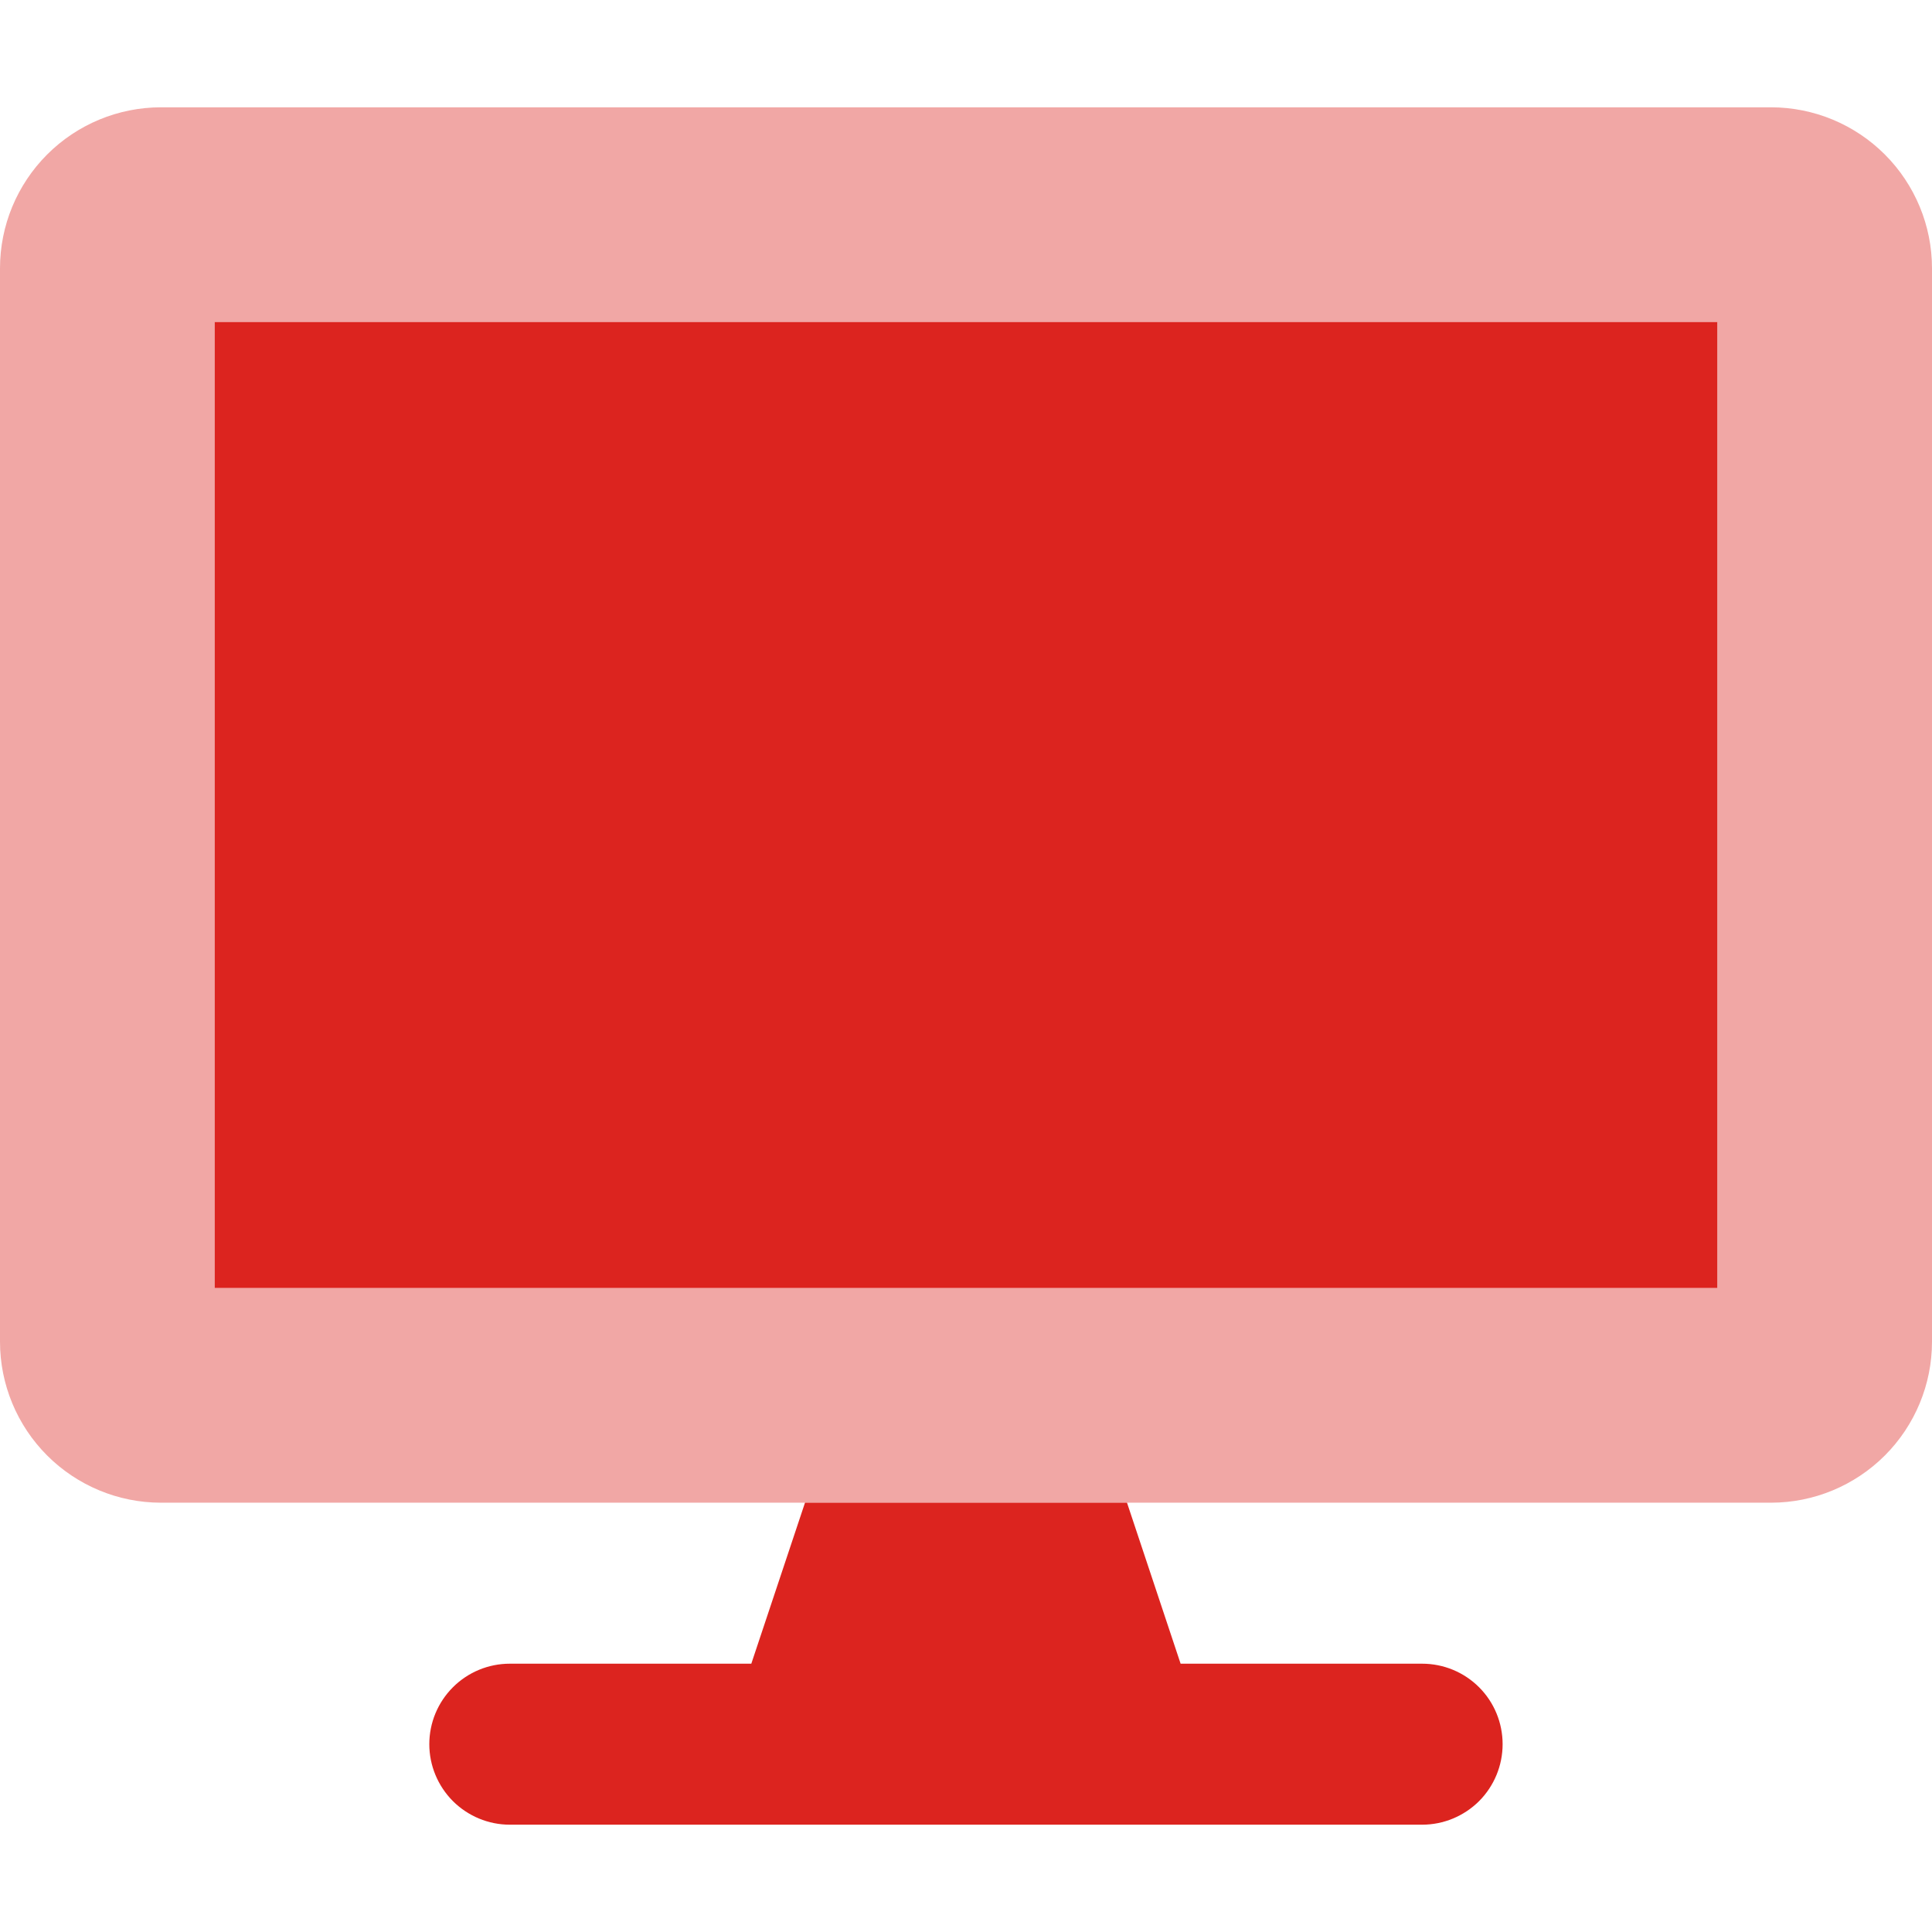 <svg width="24" height="24" viewBox="0 0 24 24" fill="none" xmlns="http://www.w3.org/2000/svg">
<path opacity="0.4" d="M22 1.333H2C1.47 1.333 0.961 1.544 0.586 1.919C0.211 2.294 0 2.803 0 3.333L0 16.667C0 17.197 0.211 17.706 0.586 18.081C0.961 18.456 1.47 18.667 2 18.667H22C22.53 18.667 23.039 18.456 23.414 18.081C23.789 17.706 24 17.197 24 16.667V3.333C24 2.803 23.789 2.294 23.414 1.919C23.039 1.544 22.53 1.333 22 1.333V1.333ZM21.333 16H2.667V4H21.333V16Z" fill="#DC241F"/>
<path d="M17.666 20.667H14.666L14 18.667H10L9.333 20.667H6.333C6.068 20.667 5.814 20.772 5.626 20.96C5.439 21.147 5.333 21.401 5.333 21.667C5.333 21.932 5.439 22.186 5.626 22.374C5.814 22.561 6.068 22.667 6.333 22.667H17.666C17.932 22.667 18.186 22.561 18.374 22.374C18.561 22.186 18.666 21.932 18.666 21.667C18.666 21.401 18.561 21.147 18.374 20.96C18.186 20.772 17.932 20.667 17.666 20.667ZM2.667 4V16H21.333V4H2.667Z" fill="#DC241F"/>
</svg>

